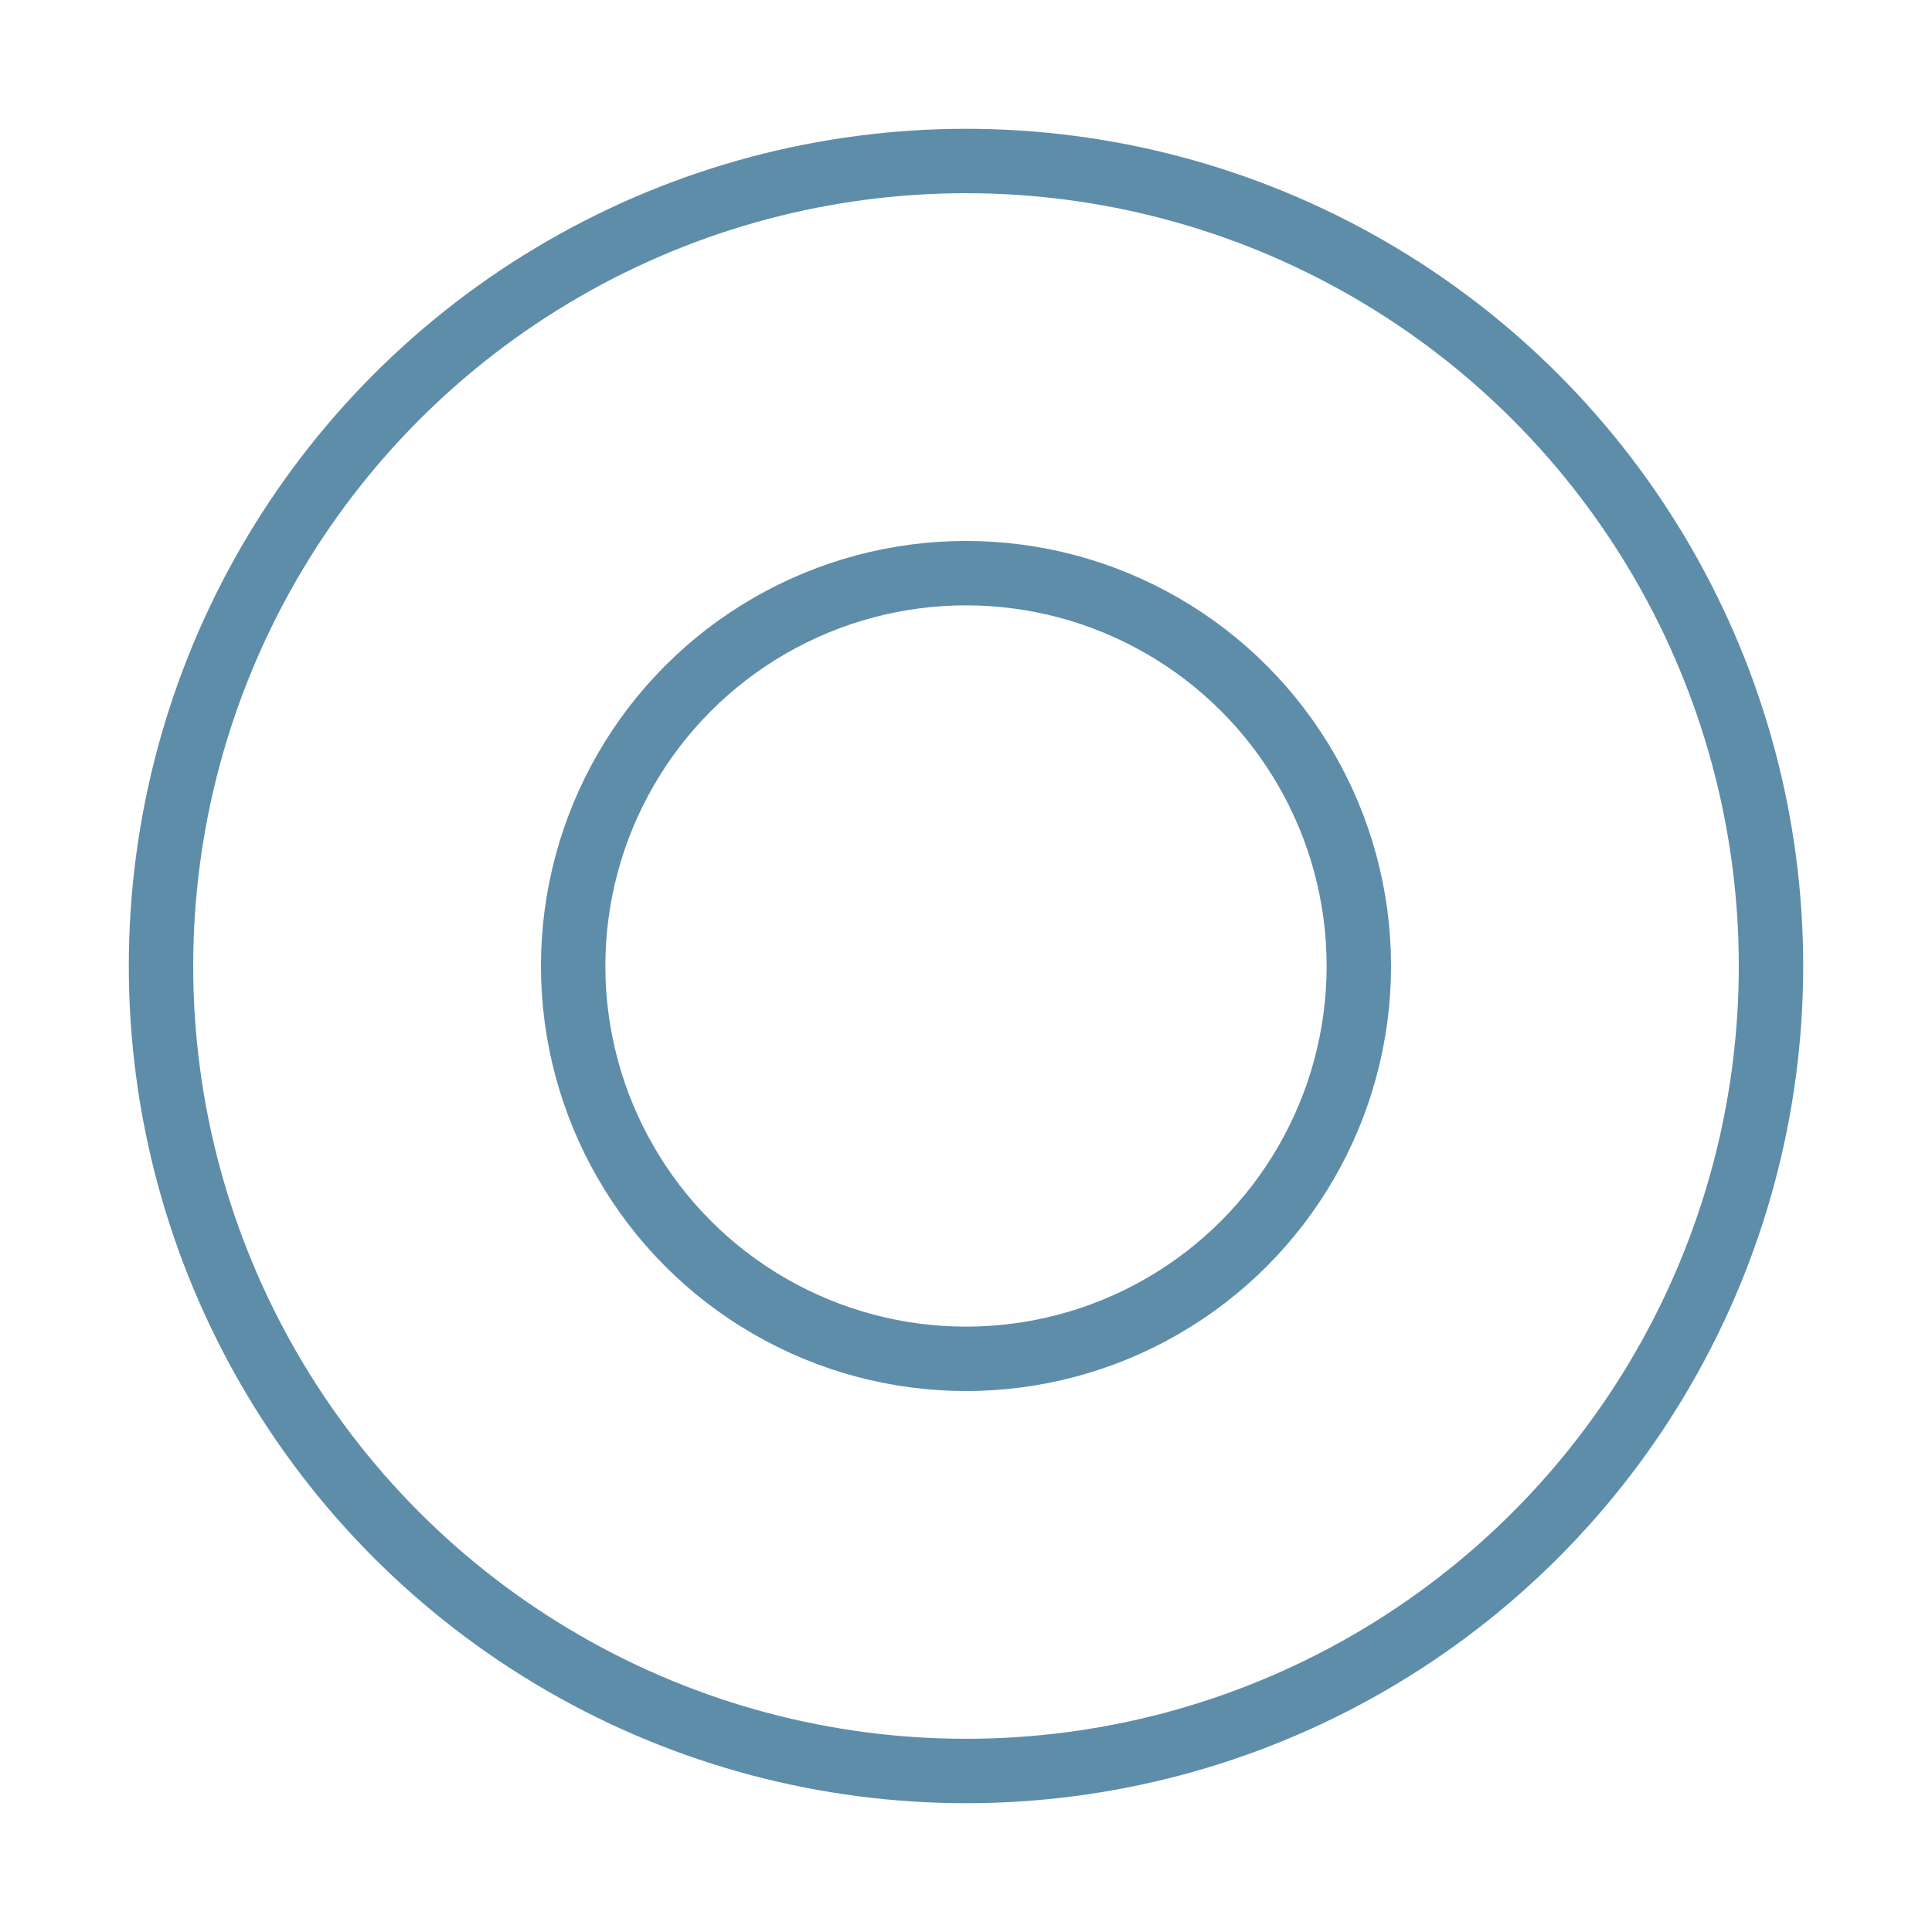<?xml version="1.0" encoding="utf-8"?>
<!-- Generator: Adobe Illustrator 19.1.0, SVG Export Plug-In . SVG Version: 6.00 Build 0)  -->
<svg version="1.1" id="Ebene_1" xmlns="http://www.w3.org/2000/svg" xmlns:xlink="http://www.w3.org/1999/xlink" x="0px" y="0px"
	 viewBox="-469 471 60 60" enable-background="new -469 471 60 60" xml:space="preserve">
<circle class="gameToken__svg-line" fill="none" stroke="#5E8DAA" stroke-width="2" stroke-linecap="round" stroke-linejoin="round" stroke-miterlimit="10" cx="-439" cy="501" r="25"></circle>
<circle class="gameToken__svg-line" fill="none" stroke="#5E8DAA" stroke-width="2" stroke-linecap="round" stroke-linejoin="round" stroke-miterlimit="10" cx="-439" cy="501" r="12.2"></circle>
</svg>
